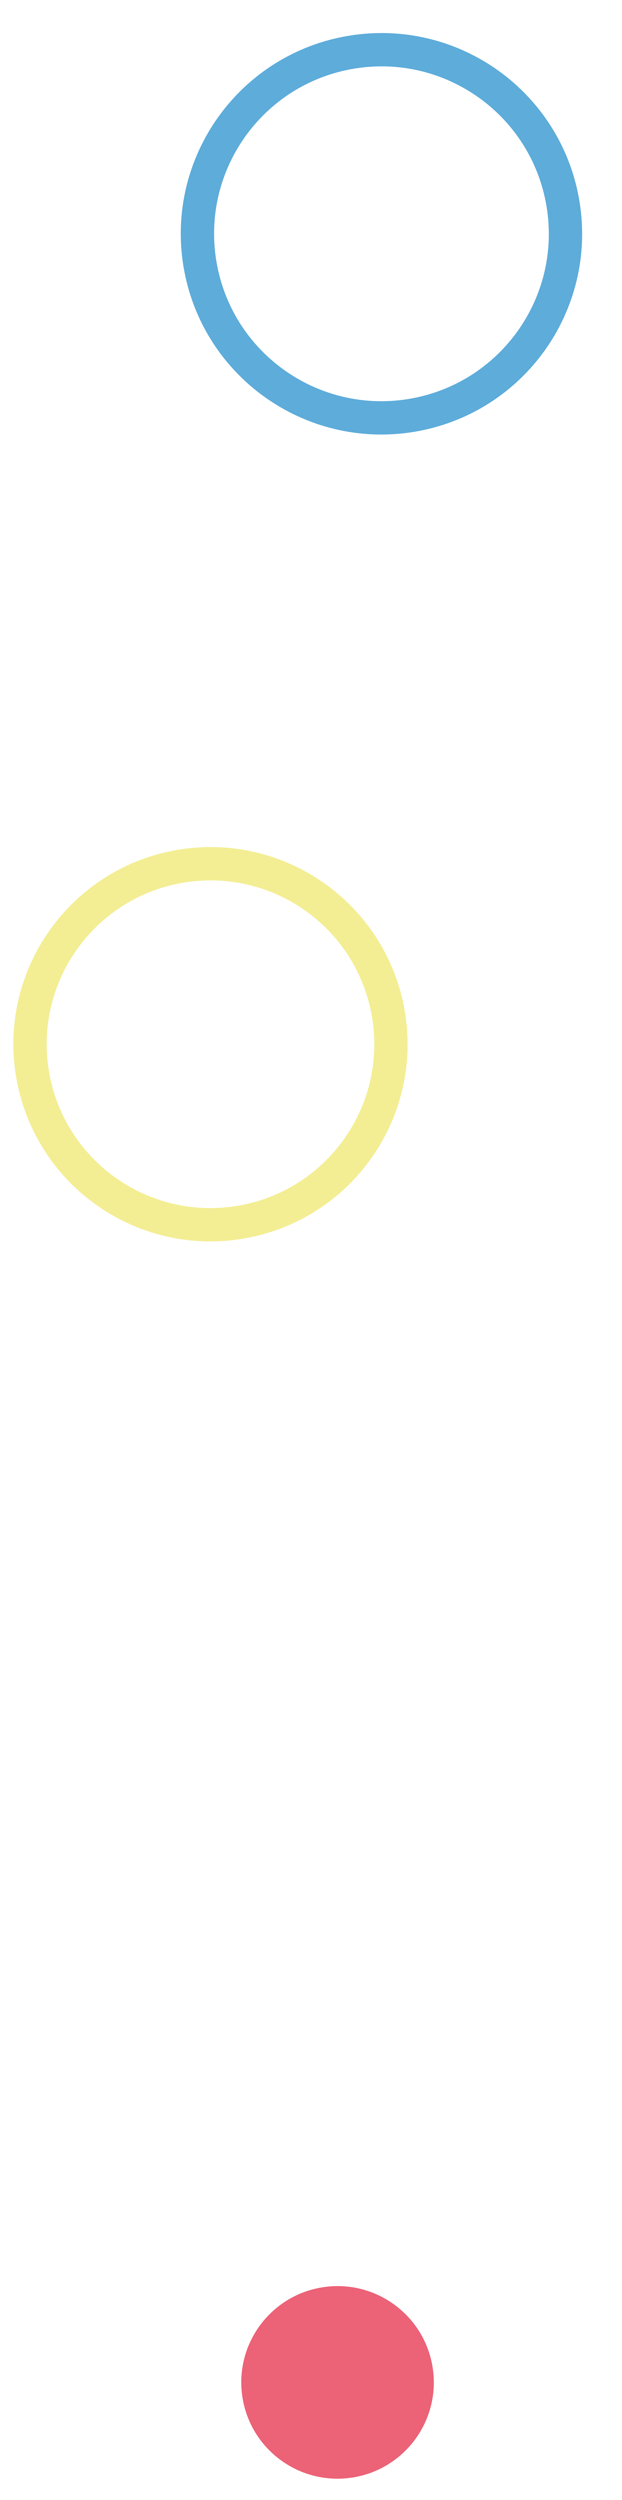 <svg width="56" height="225" viewBox="0 0 56 225" fill="none" xmlns="http://www.w3.org/2000/svg">
<path d="M37.04 37.387C46.067 35.897 52.178 27.372 50.688 18.345C49.199 9.318 40.674 3.207 31.646 4.697C22.619 6.186 16.509 14.711 17.998 23.739C19.488 32.766 28.013 38.876 37.04 37.387Z" stroke="#5DACDA" stroke-width="3" stroke-miterlimit="22.926"/>
<path d="M31.801 222.975C36.524 222.196 39.721 217.736 38.942 213.013C38.162 208.29 33.702 205.093 28.979 205.872C24.256 206.651 21.059 211.112 21.838 215.835C22.618 220.558 27.078 223.755 31.801 222.975Z" fill="#EC6277"/>
<path d="M21.595 110.013C30.447 108.553 36.44 100.192 34.979 91.34C33.518 82.488 25.158 76.496 16.306 77.957C7.454 79.417 1.462 87.777 2.922 96.629C4.383 105.482 12.743 111.474 21.595 110.013Z" stroke="#F3EE93" stroke-width="3" stroke-miterlimit="22.926"/>
</svg>
